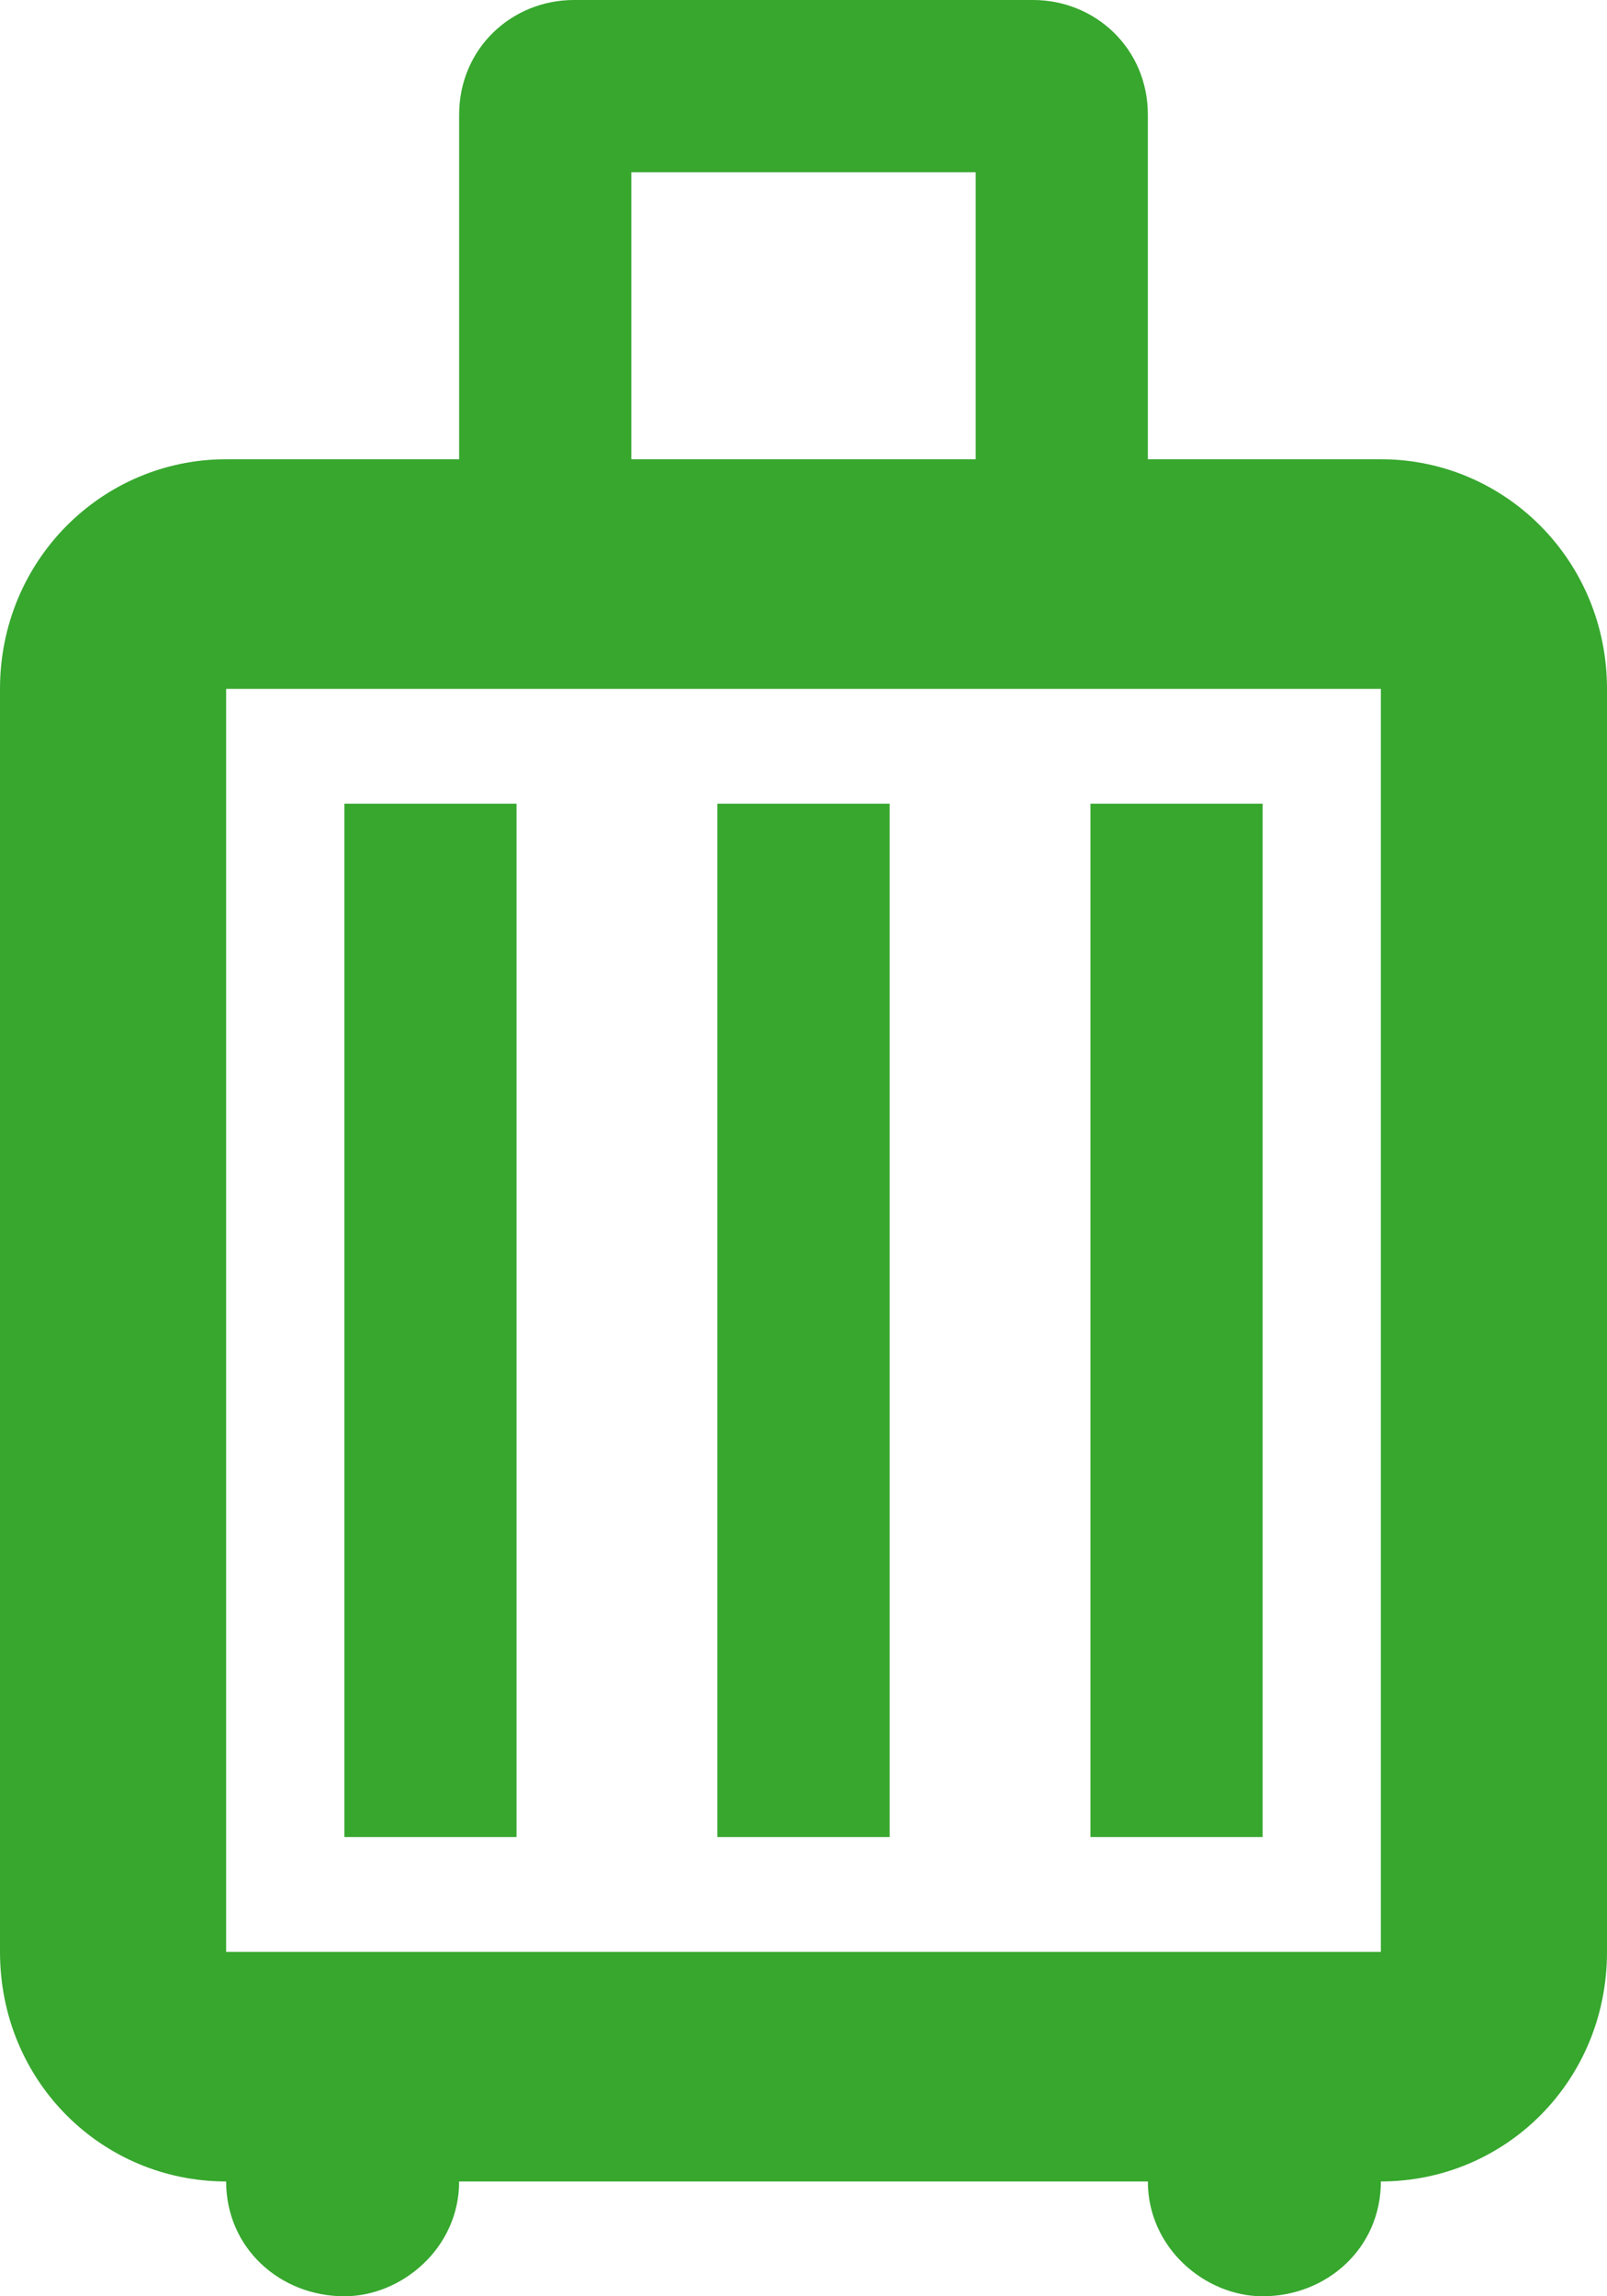 <svg width="14" height="20" viewBox="0 0 14 20" fill="none" xmlns="http://www.w3.org/2000/svg">
<path d="M4.5 16V7H3V16H4.5ZM7.75 16V7H6.25V16H7.75ZM11 16V7H9.5V16H11ZM12.03 4C13.11 4 14 4.88 14 6V17C14 18.13 13.11 19 12.03 19C12.03 19.58 11.56 20 11 20C10.5 20 10 19.58 10 19H4C4 19.58 3.5 20 3 20C2.44 20 1.97 19.58 1.97 19C0.89 19 0 18.13 0 17V6C0 4.88 0.89 4 1.97 4H4V1C4 0.42 4.46 0 5 0H9C9.54 0 10 0.42 10 1V4H12.03ZM5.5 1.5V4H8.5V1.5H5.5ZM12.03 17V6H1.97V17" fill="#37A72E"/>
</svg>
